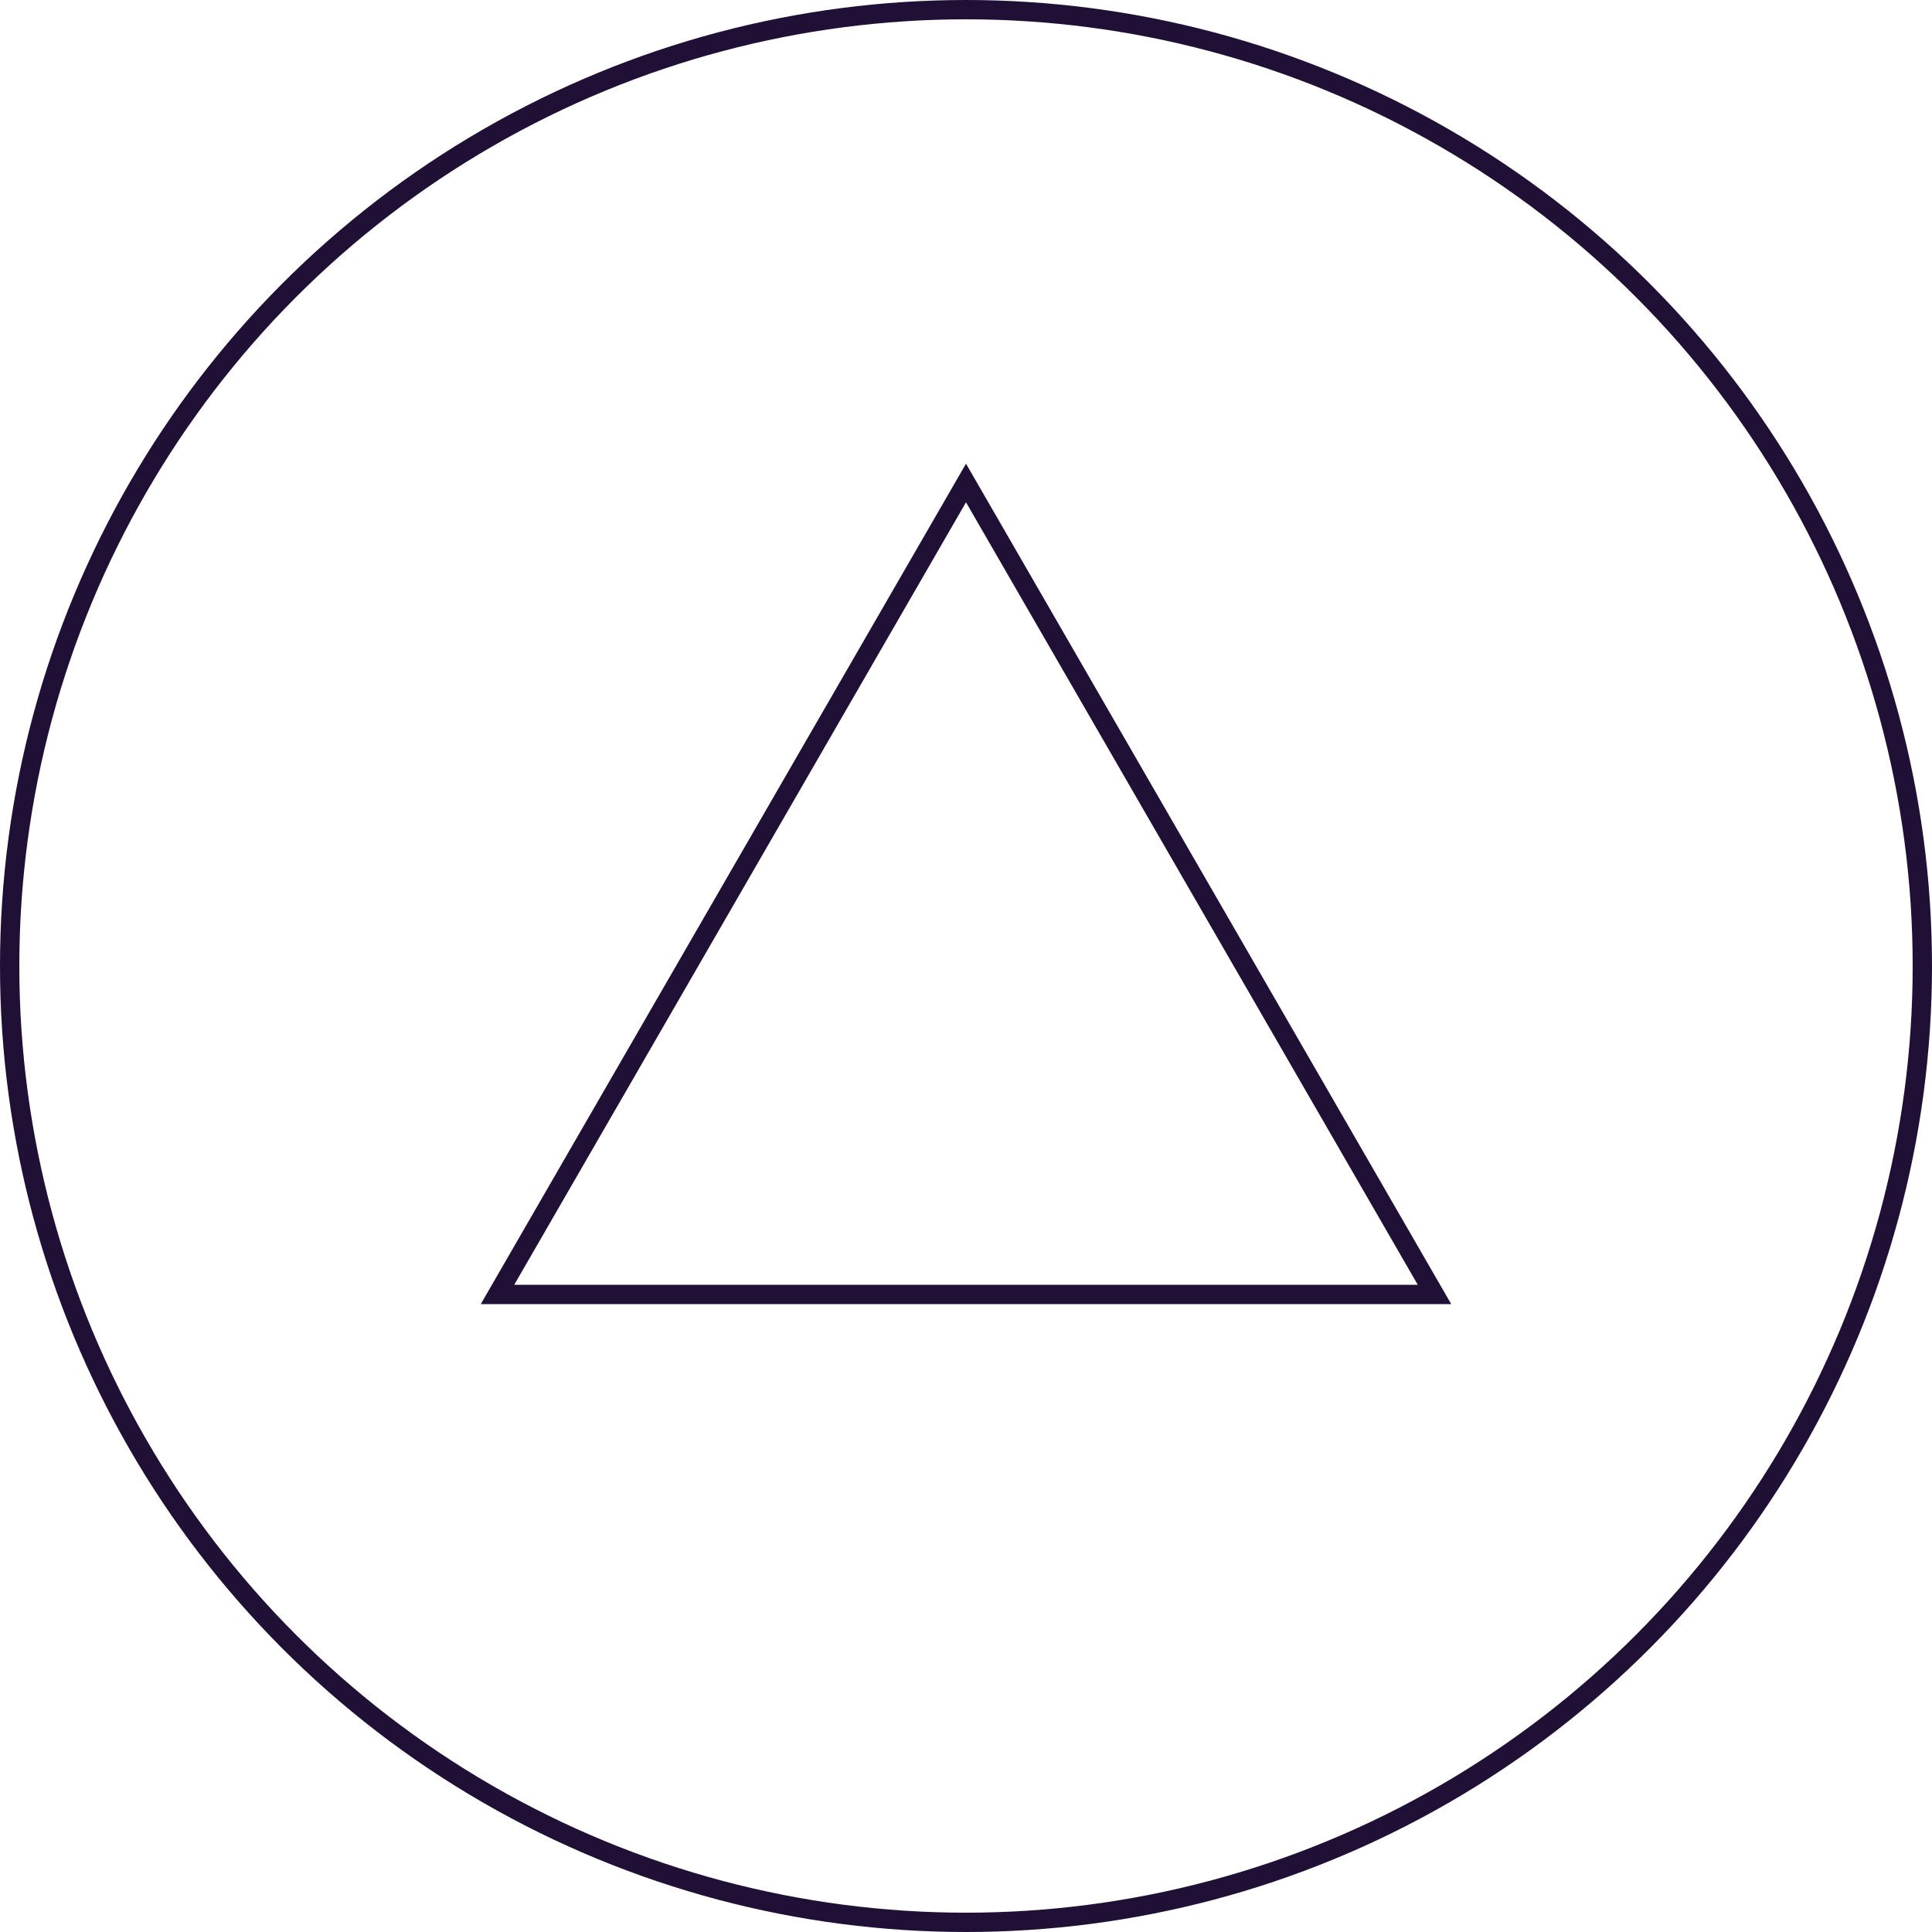 <svg width="100" height="100" viewBox="0 0 100 100" fill="none" xmlns="http://www.w3.org/2000/svg">
<circle cx="50" cy="50" r="49.5" stroke="#201036"/>
<path d="M74.249 67H25.751L50 24.999L74.249 67Z" stroke="#201036"/>
</svg>
